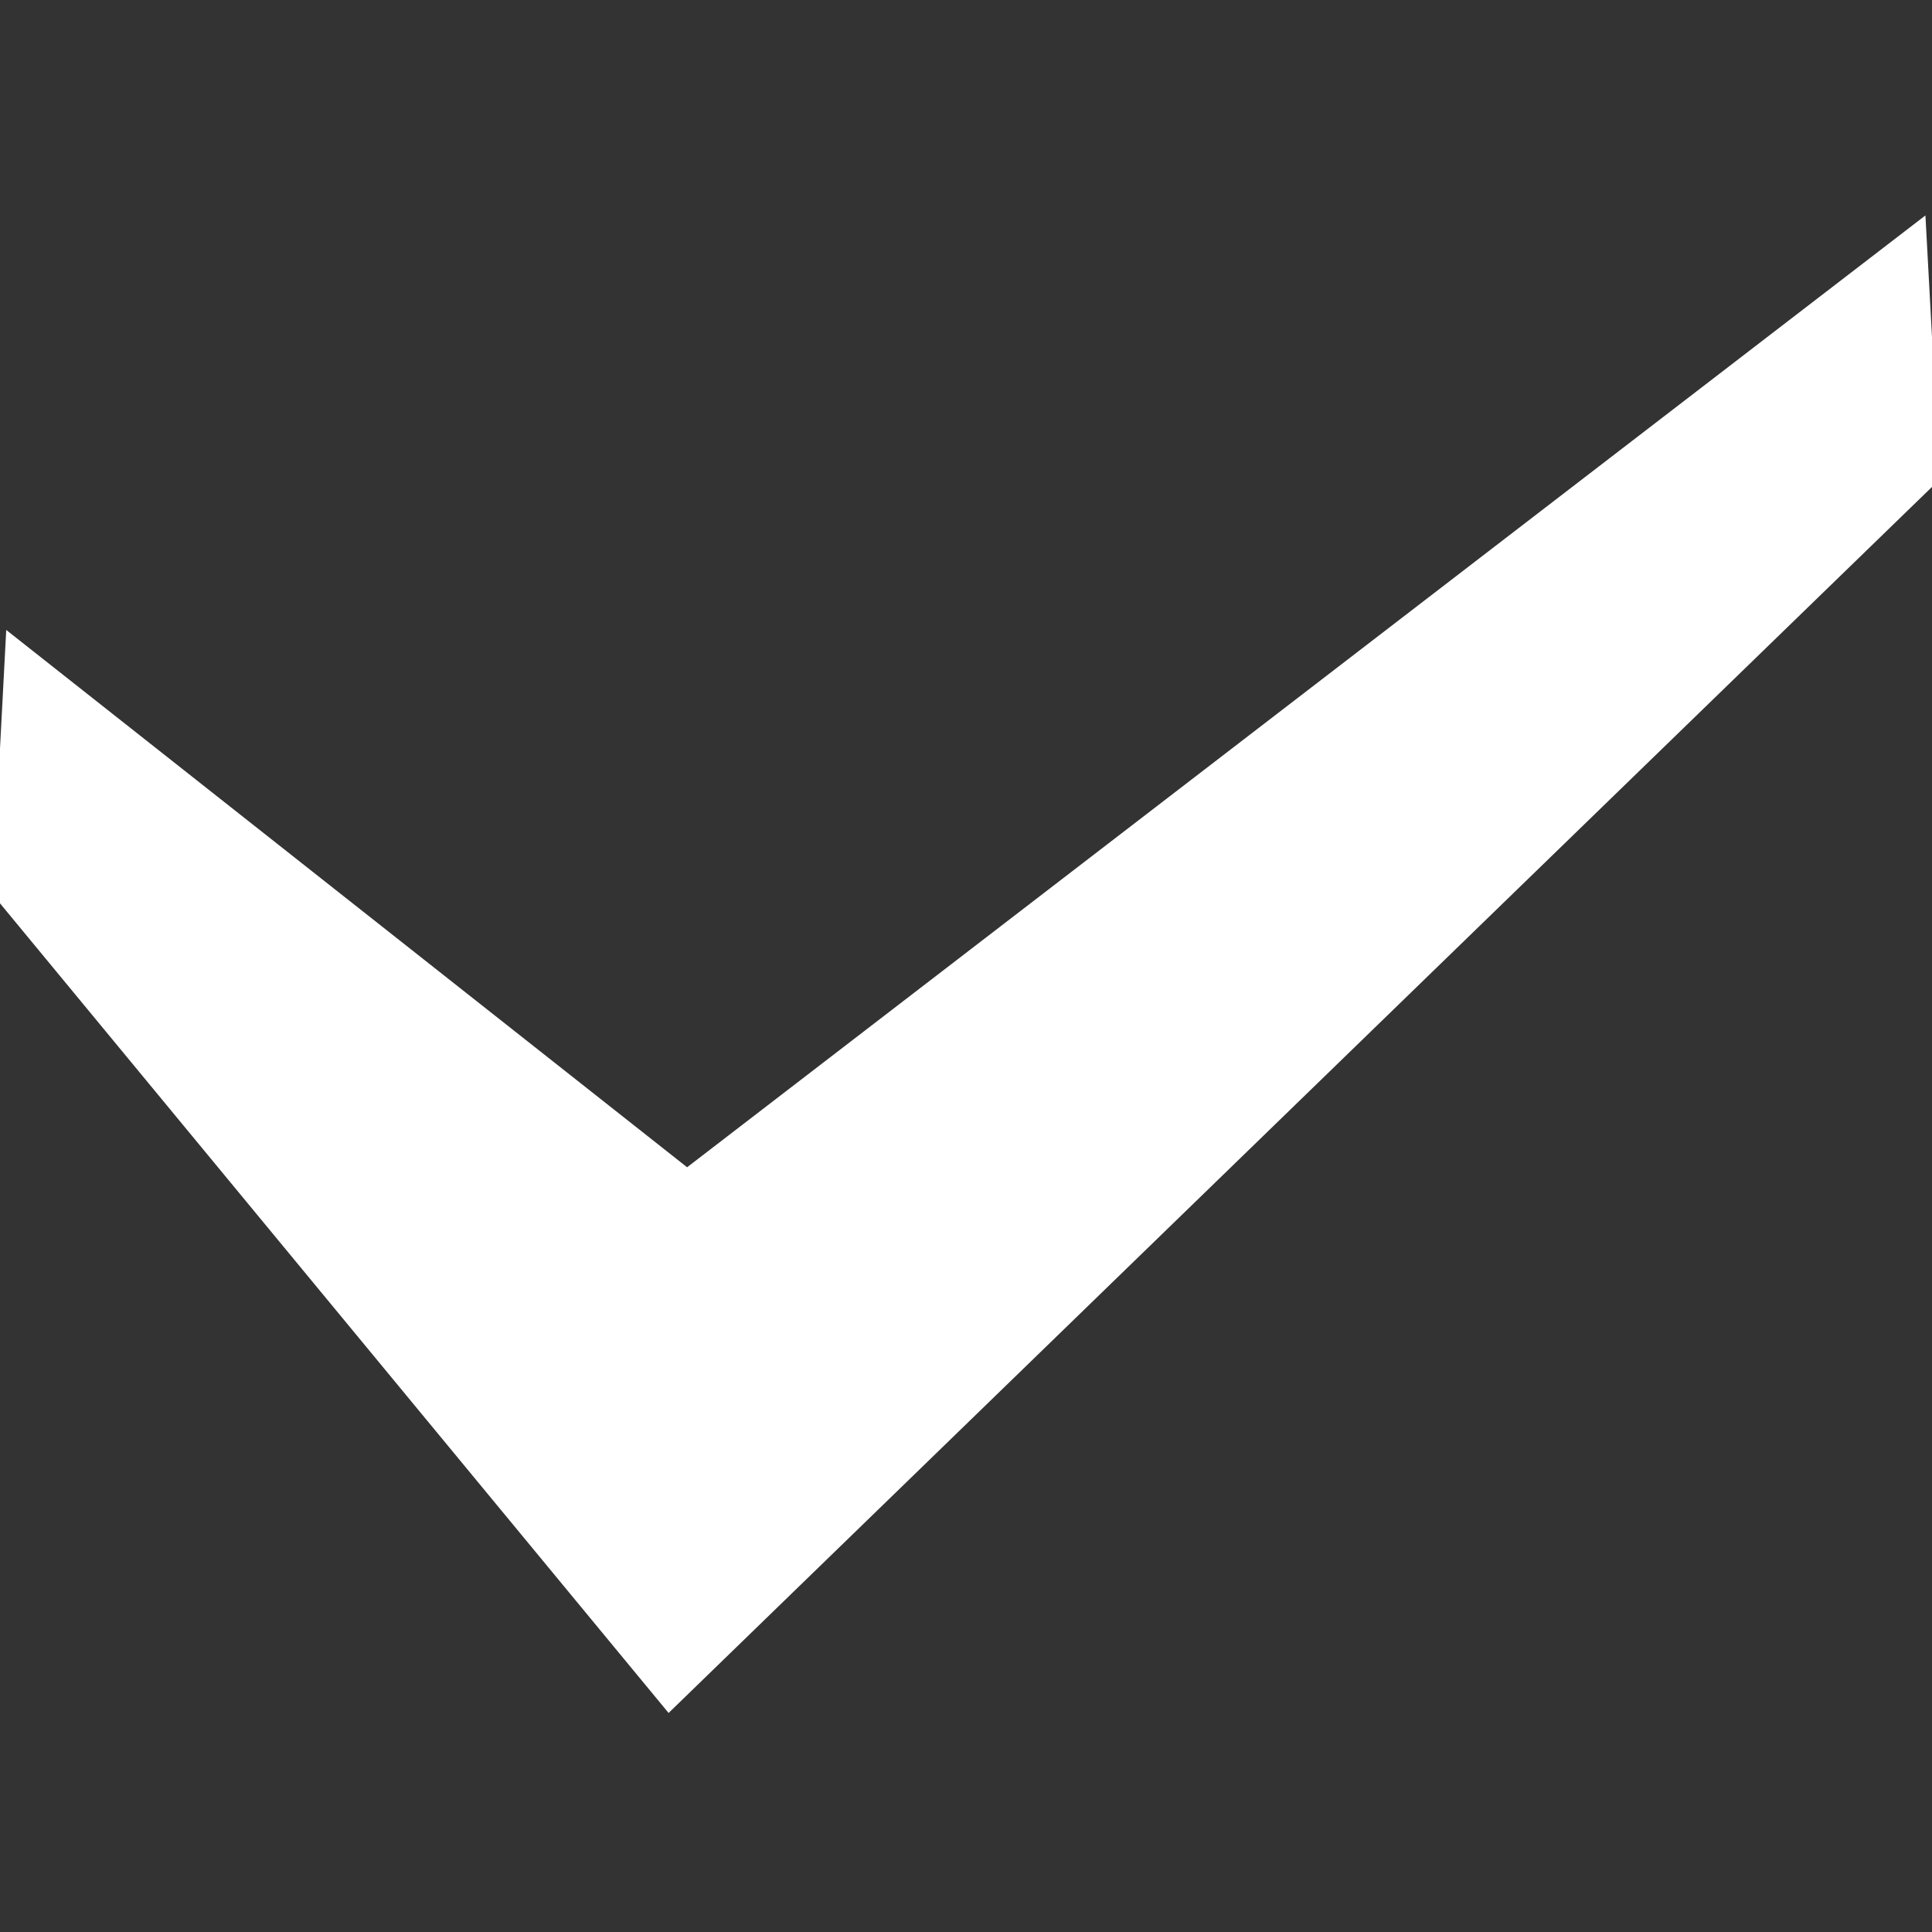 <svg fill="#fff" height="64" width="64" version="1.1" id="Capa_1" xmlns="http://www.w3.org/2000/svg" viewBox="0 0 128.411 128.411" xml:space="preserve" stroke="#fff"><rect x="0" y="0" width="128.411" height="128.411" fill="#333333" stroke="none"/><path d="M127.526 15.294L45.665 78.216.863 42.861 0 59.255l44.479 53.862 83.932-81.451z" id="SVGRepo_iconCarrier"/></svg>